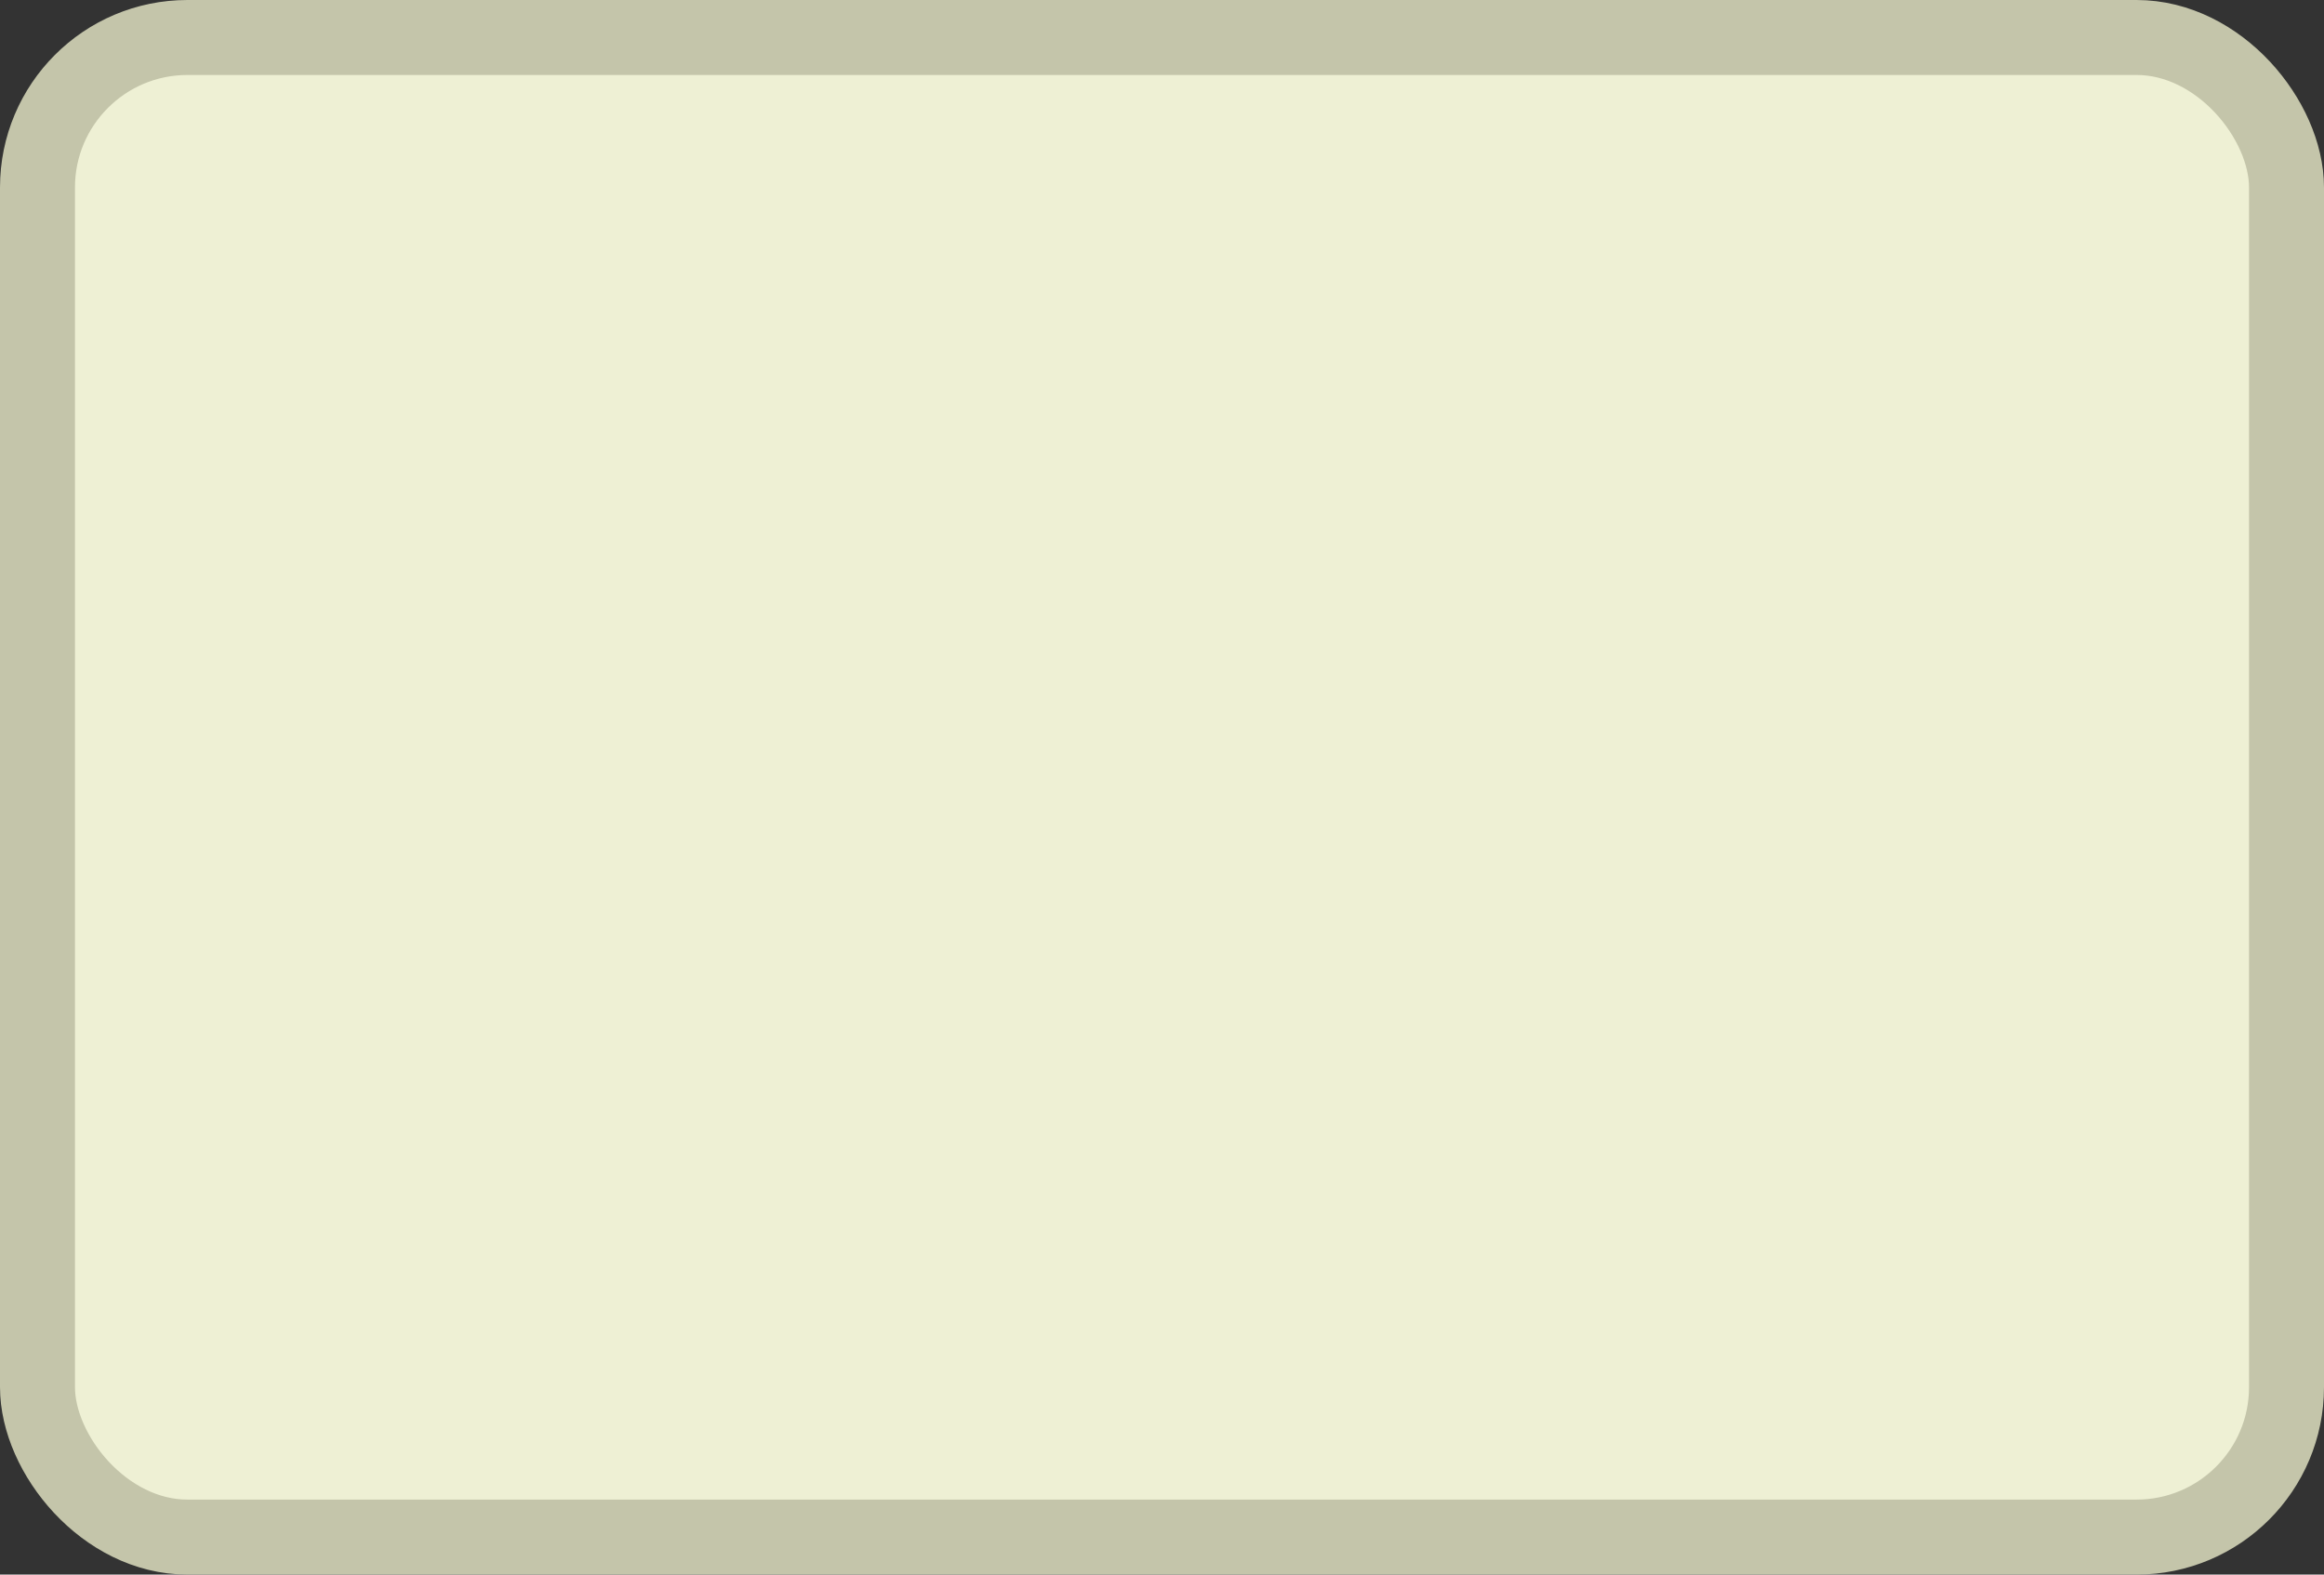 <?xml version='1.0' encoding='utf-8'?>
<svg xmlns="http://www.w3.org/2000/svg" width="100%" height="100%" viewBox="0 0 31 21">
  <rect x="0" y="0" width="31" height="21" fill="#333333" stroke="none"/>
  <rect x="0.5" y="0.5" width="30" height="20" rx="2" ry="2" id="shield" style="fill:#eef0d4;stroke:#c4c5aa;stroke-width:1;"/>
</svg>
